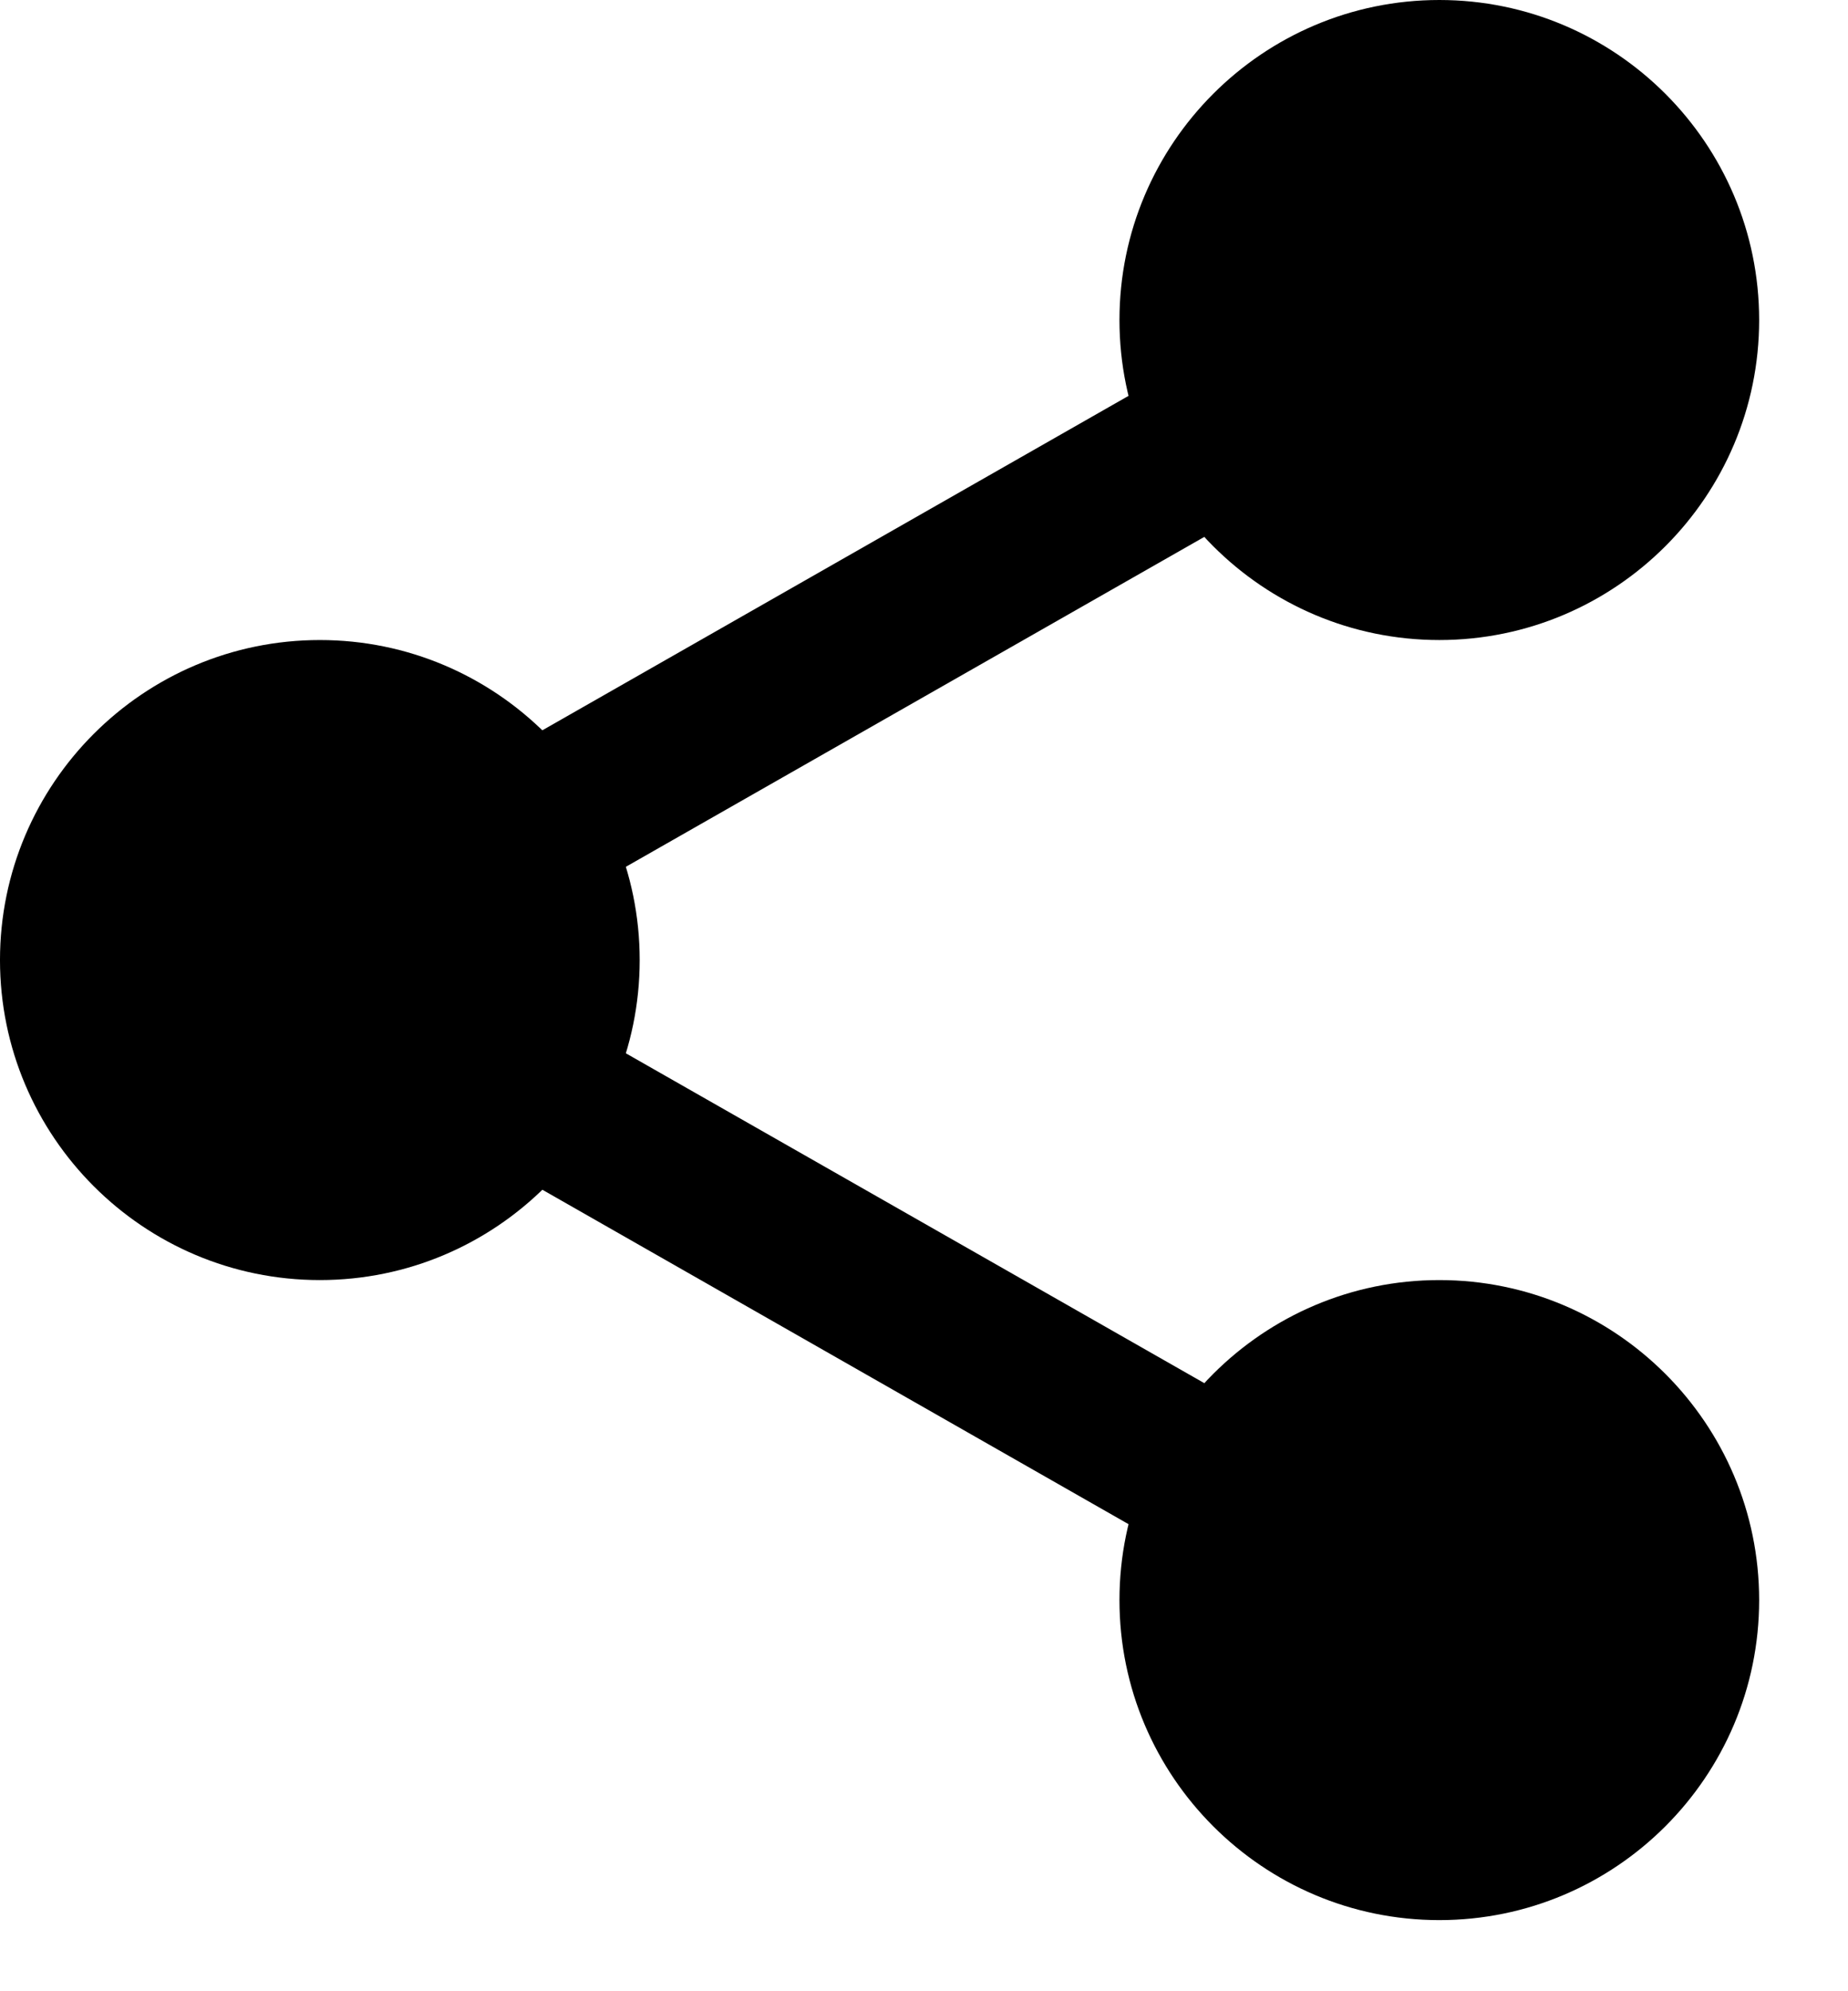 <svg width="13" height="14" viewBox="0 0 13 14" fill="none" xmlns="http://www.w3.org/2000/svg">
<path d="M11.953 2.25C11.953 3.26 11.134 4.078 10.125 4.078C9.115 4.078 8.297 3.26 8.297 2.25C8.297 1.24 9.115 0.422 10.125 0.422C11.134 0.422 11.953 1.24 11.953 2.25V2.25Z" fill="black"/>
<path d="M10.125 4.5C8.884 4.5 7.875 3.491 7.875 2.25C7.875 1.009 8.884 0 10.125 0C11.366 0 12.375 1.009 12.375 2.25C12.375 3.491 11.366 4.5 10.125 4.5ZM10.125 0.844C9.349 0.844 8.719 1.475 8.719 2.25C8.719 3.025 9.349 3.656 10.125 3.656C10.9 3.656 11.531 3.025 11.531 2.25C11.531 1.475 10.9 0.844 10.125 0.844Z" fill="black"/>
<path d="M11.953 11.25C11.953 12.26 11.134 13.078 10.125 13.078C9.115 13.078 8.297 12.26 8.297 11.25C8.297 10.24 9.115 9.422 10.125 9.422C11.134 9.422 11.953 10.24 11.953 11.25V11.25Z" fill="black"/>
<path d="M10.125 13.5C8.884 13.5 7.875 12.491 7.875 11.25C7.875 10.009 8.884 9 10.125 9C11.366 9 12.375 10.009 12.375 11.25C12.375 12.491 11.366 13.5 10.125 13.5ZM10.125 9.844C9.349 9.844 8.719 10.475 8.719 11.25C8.719 12.025 9.349 12.656 10.125 12.656C10.9 12.656 11.531 12.025 11.531 11.25C11.531 10.475 10.9 9.844 10.125 9.844V9.844Z" fill="black"/>
<path d="M4.078 6.75C4.078 7.76 3.26 8.578 2.25 8.578C1.24 8.578 0.422 7.76 0.422 6.75C0.422 5.74 1.24 4.922 2.25 4.922C3.26 4.922 4.078 5.74 4.078 6.75Z" fill="black"/>
<path d="M2.25 9C1.009 9 -6.10352e-05 7.991 -6.10352e-05 6.75C-6.10352e-05 5.509 1.009 4.5 2.25 4.5C3.491 4.5 4.5 5.509 4.5 6.75C4.5 7.991 3.491 9 2.25 9ZM2.25 5.344C1.474 5.344 0.844 5.975 0.844 6.75C0.844 7.525 1.474 8.156 2.25 8.156C3.026 8.156 3.656 7.525 3.656 6.75C3.656 5.975 3.026 5.344 2.25 5.344Z" fill="black"/>
<path d="M3.578 6.48C3.382 6.48 3.192 6.378 3.089 6.196C2.935 5.926 3.03 5.583 3.299 5.429L8.518 2.453C8.788 2.298 9.132 2.393 9.286 2.663C9.439 2.933 9.345 3.276 9.075 3.431L3.856 6.406C3.768 6.456 3.672 6.48 3.578 6.48V6.48Z" fill="black"/>
<path d="M8.797 11.121C8.702 11.121 8.607 11.097 8.519 11.047L3.3 8.071C3.03 7.918 2.936 7.574 3.089 7.304C3.242 7.034 3.586 6.939 3.856 7.094L9.076 10.069C9.345 10.223 9.44 10.566 9.286 10.837C9.182 11.019 8.992 11.121 8.797 11.121V11.121Z" fill="black"/>
</svg>
